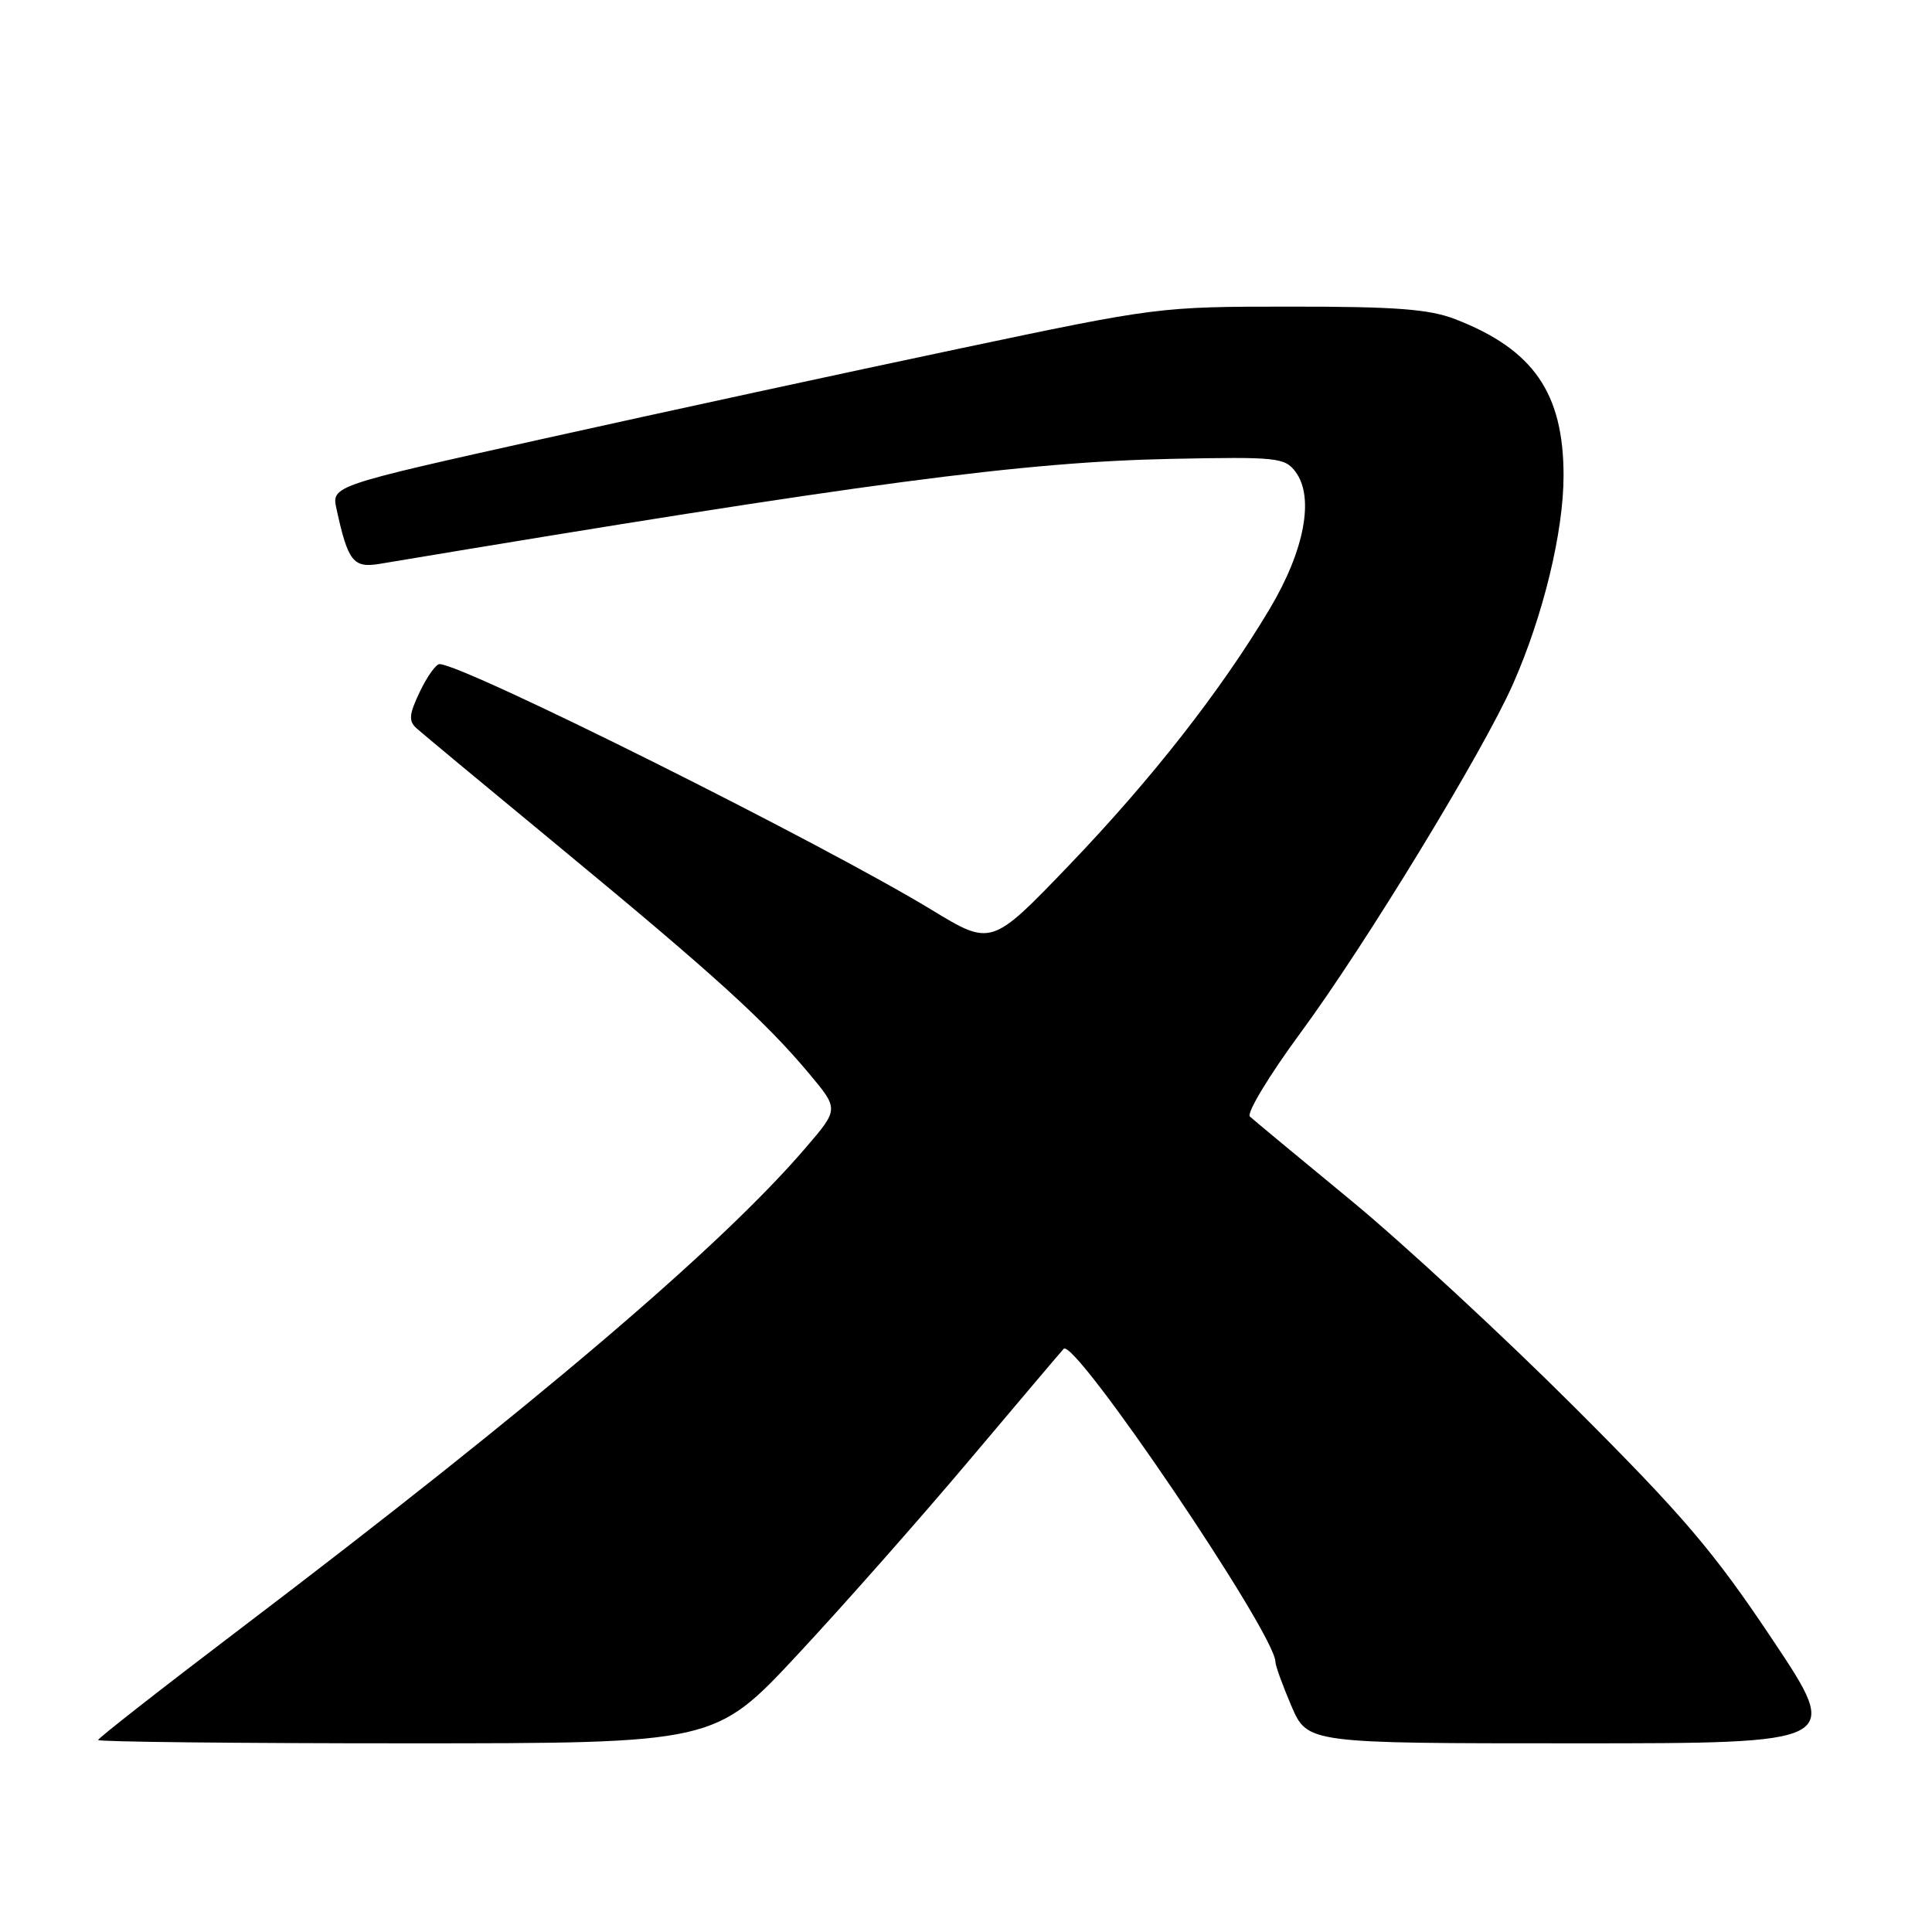<?xml version="1.0" encoding="UTF-8" standalone="no"?>
<!DOCTYPE svg PUBLIC "-//W3C//DTD SVG 1.1//EN" "http://www.w3.org/Graphics/SVG/1.1/DTD/svg11.dtd" >
<svg xmlns="http://www.w3.org/2000/svg" xmlns:xlink="http://www.w3.org/1999/xlink" version="1.1" viewBox="0 0 256 256">
 <g >
 <path fill="currentColor"
d=" M 105.68 219.25 C 111.70 212.79 121.94 201.20 128.43 193.50 C 134.92 185.80 140.55 179.15 140.94 178.73 C 142.36 177.17 169.00 216.52 169.00 220.20 C 169.00 220.71 169.96 223.35 171.12 226.06 C 173.25 231.00 173.25 231.00 208.64 231.00 C 244.04 231.00 244.04 231.00 234.86 217.25 C 227.08 205.59 223.09 200.90 208.59 186.42 C 199.19 177.03 185.88 164.72 179.00 159.05 C 172.12 153.39 166.10 148.39 165.62 147.95 C 165.14 147.51 168.17 142.50 172.35 136.82 C 180.90 125.22 196.56 99.52 200.47 90.66 C 204.48 81.60 207.18 70.47 207.18 63.03 C 207.18 52.07 203.18 46.30 192.82 42.29 C 189.37 40.96 184.96 40.62 171.00 40.63 C 153.60 40.63 153.36 40.66 127.00 46.22 C 112.42 49.29 87.77 54.63 72.21 58.09 C 43.92 64.38 43.92 64.38 44.59 67.44 C 46.10 74.39 46.81 75.29 50.27 74.72 C 114.54 63.99 135.55 61.20 155.32 60.80 C 169.17 60.52 170.24 60.63 171.65 62.50 C 174.19 65.87 172.87 72.92 168.24 80.68 C 161.77 91.53 152.63 103.21 141.60 114.71 C 131.36 125.37 131.36 125.37 123.43 120.55 C 108.87 111.70 61.40 88.00 58.24 88.00 C 57.76 88.00 56.59 89.65 55.63 91.66 C 54.20 94.65 54.12 95.53 55.19 96.50 C 55.91 97.15 64.60 104.37 74.50 112.54 C 94.58 129.12 101.37 135.29 107.19 142.23 C 111.15 146.96 111.15 146.96 106.82 152.01 C 95.57 165.17 70.79 186.26 31.75 215.89 C 21.44 223.72 13.00 230.32 13.00 230.56 C 13.00 230.80 31.39 231.00 53.86 231.00 C 94.73 231.00 94.73 231.00 105.68 219.25 Z "/>
</g>
</svg>